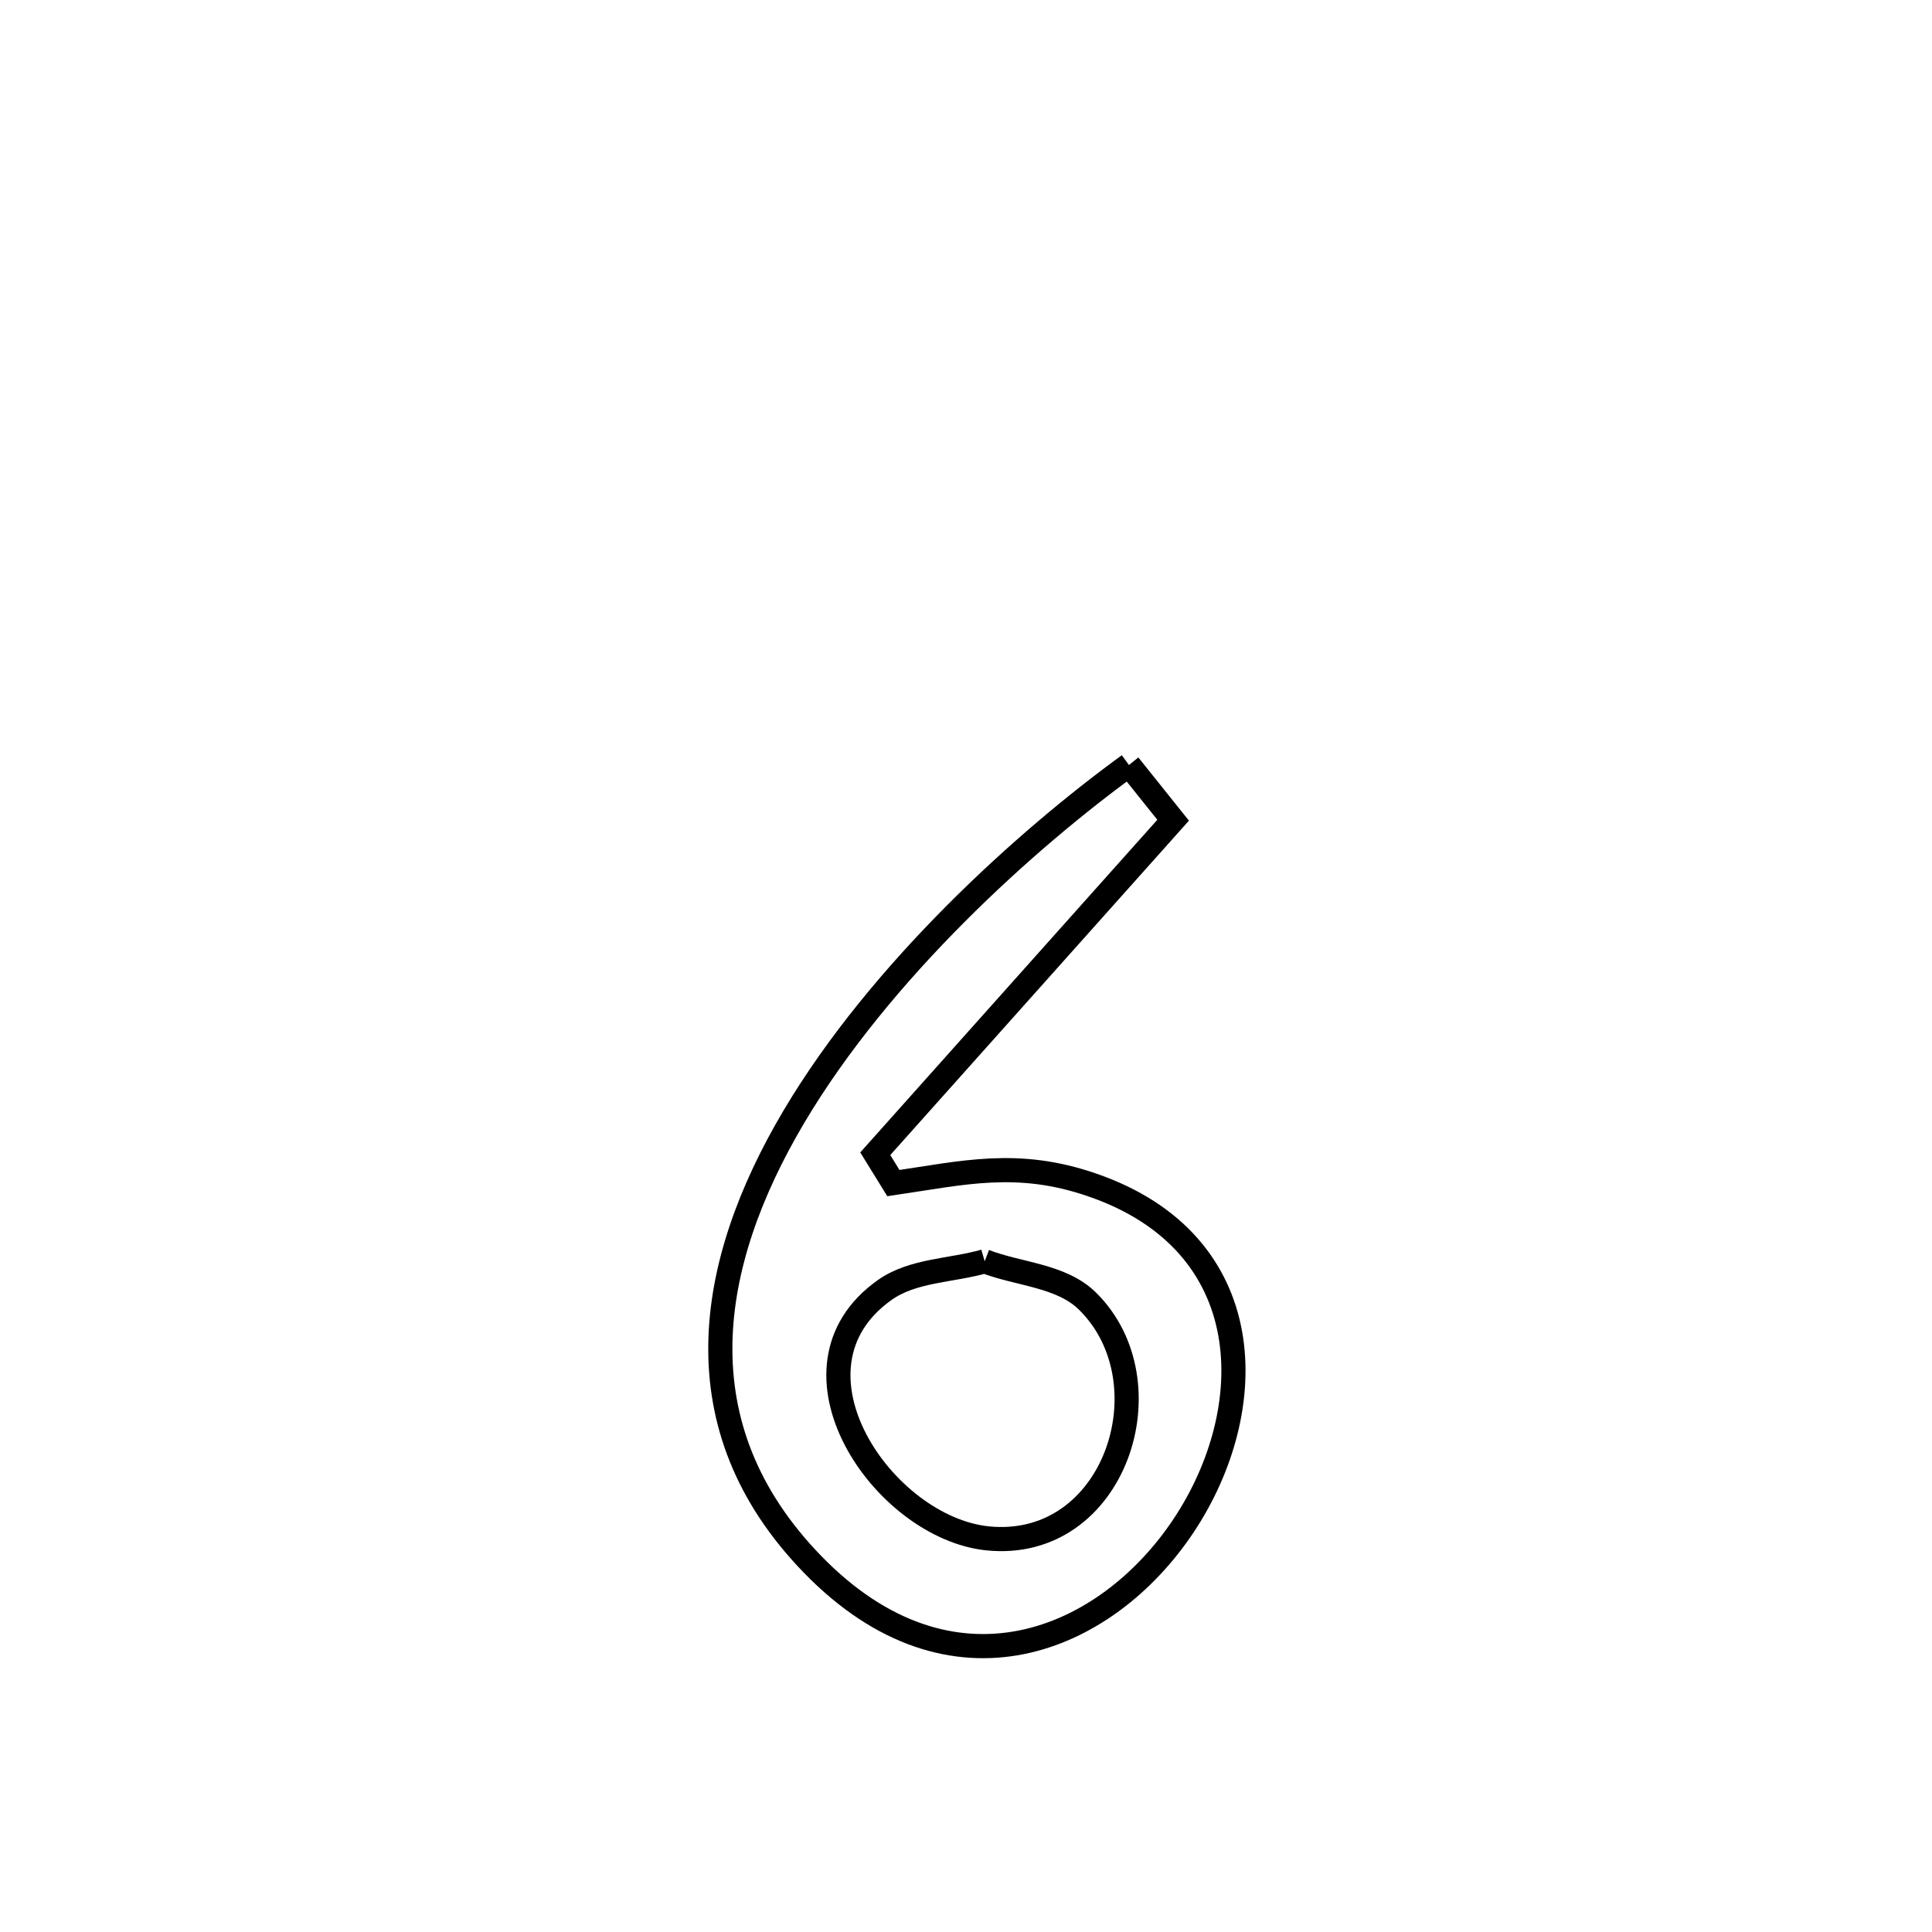 <svg xmlns="http://www.w3.org/2000/svg" viewBox="0.0 0.0 24.0 24.0" height="200px" width="200px"><path fill="none" stroke="black" stroke-width=".3" stroke-opacity="1.0"  filling="0" d="M14.024 9.503 L14.024 9.503 C14.207 9.732 14.39 9.96 14.573 10.189 L14.573 10.189 C13.34 11.57 12.106 12.951 10.873 14.332 L10.873 14.332 C10.948 14.453 11.023 14.575 11.098 14.697 L11.098 14.697 C11.97 14.569 12.639 14.4 13.565 14.719 C15.666 15.44 15.663 17.509 14.703 18.952 C13.743 20.395 11.825 21.213 10.096 19.435 C8.432 17.723 8.779 15.702 9.859 13.877 C10.94 12.053 12.754 10.426 14.024 9.503 L14.024 9.503"></path>
<path fill="none" stroke="black" stroke-width=".3" stroke-opacity="1.0"  filling="0" d="M12.232 15.668 L12.232 15.668 C12.656 15.832 13.179 15.842 13.505 16.159 C14.537 17.167 13.854 19.273 12.267 19.11 C10.971 18.976 9.616 16.999 10.99 16.025 C11.341 15.776 11.818 15.787 12.232 15.668 L12.232 15.668"></path></svg>
